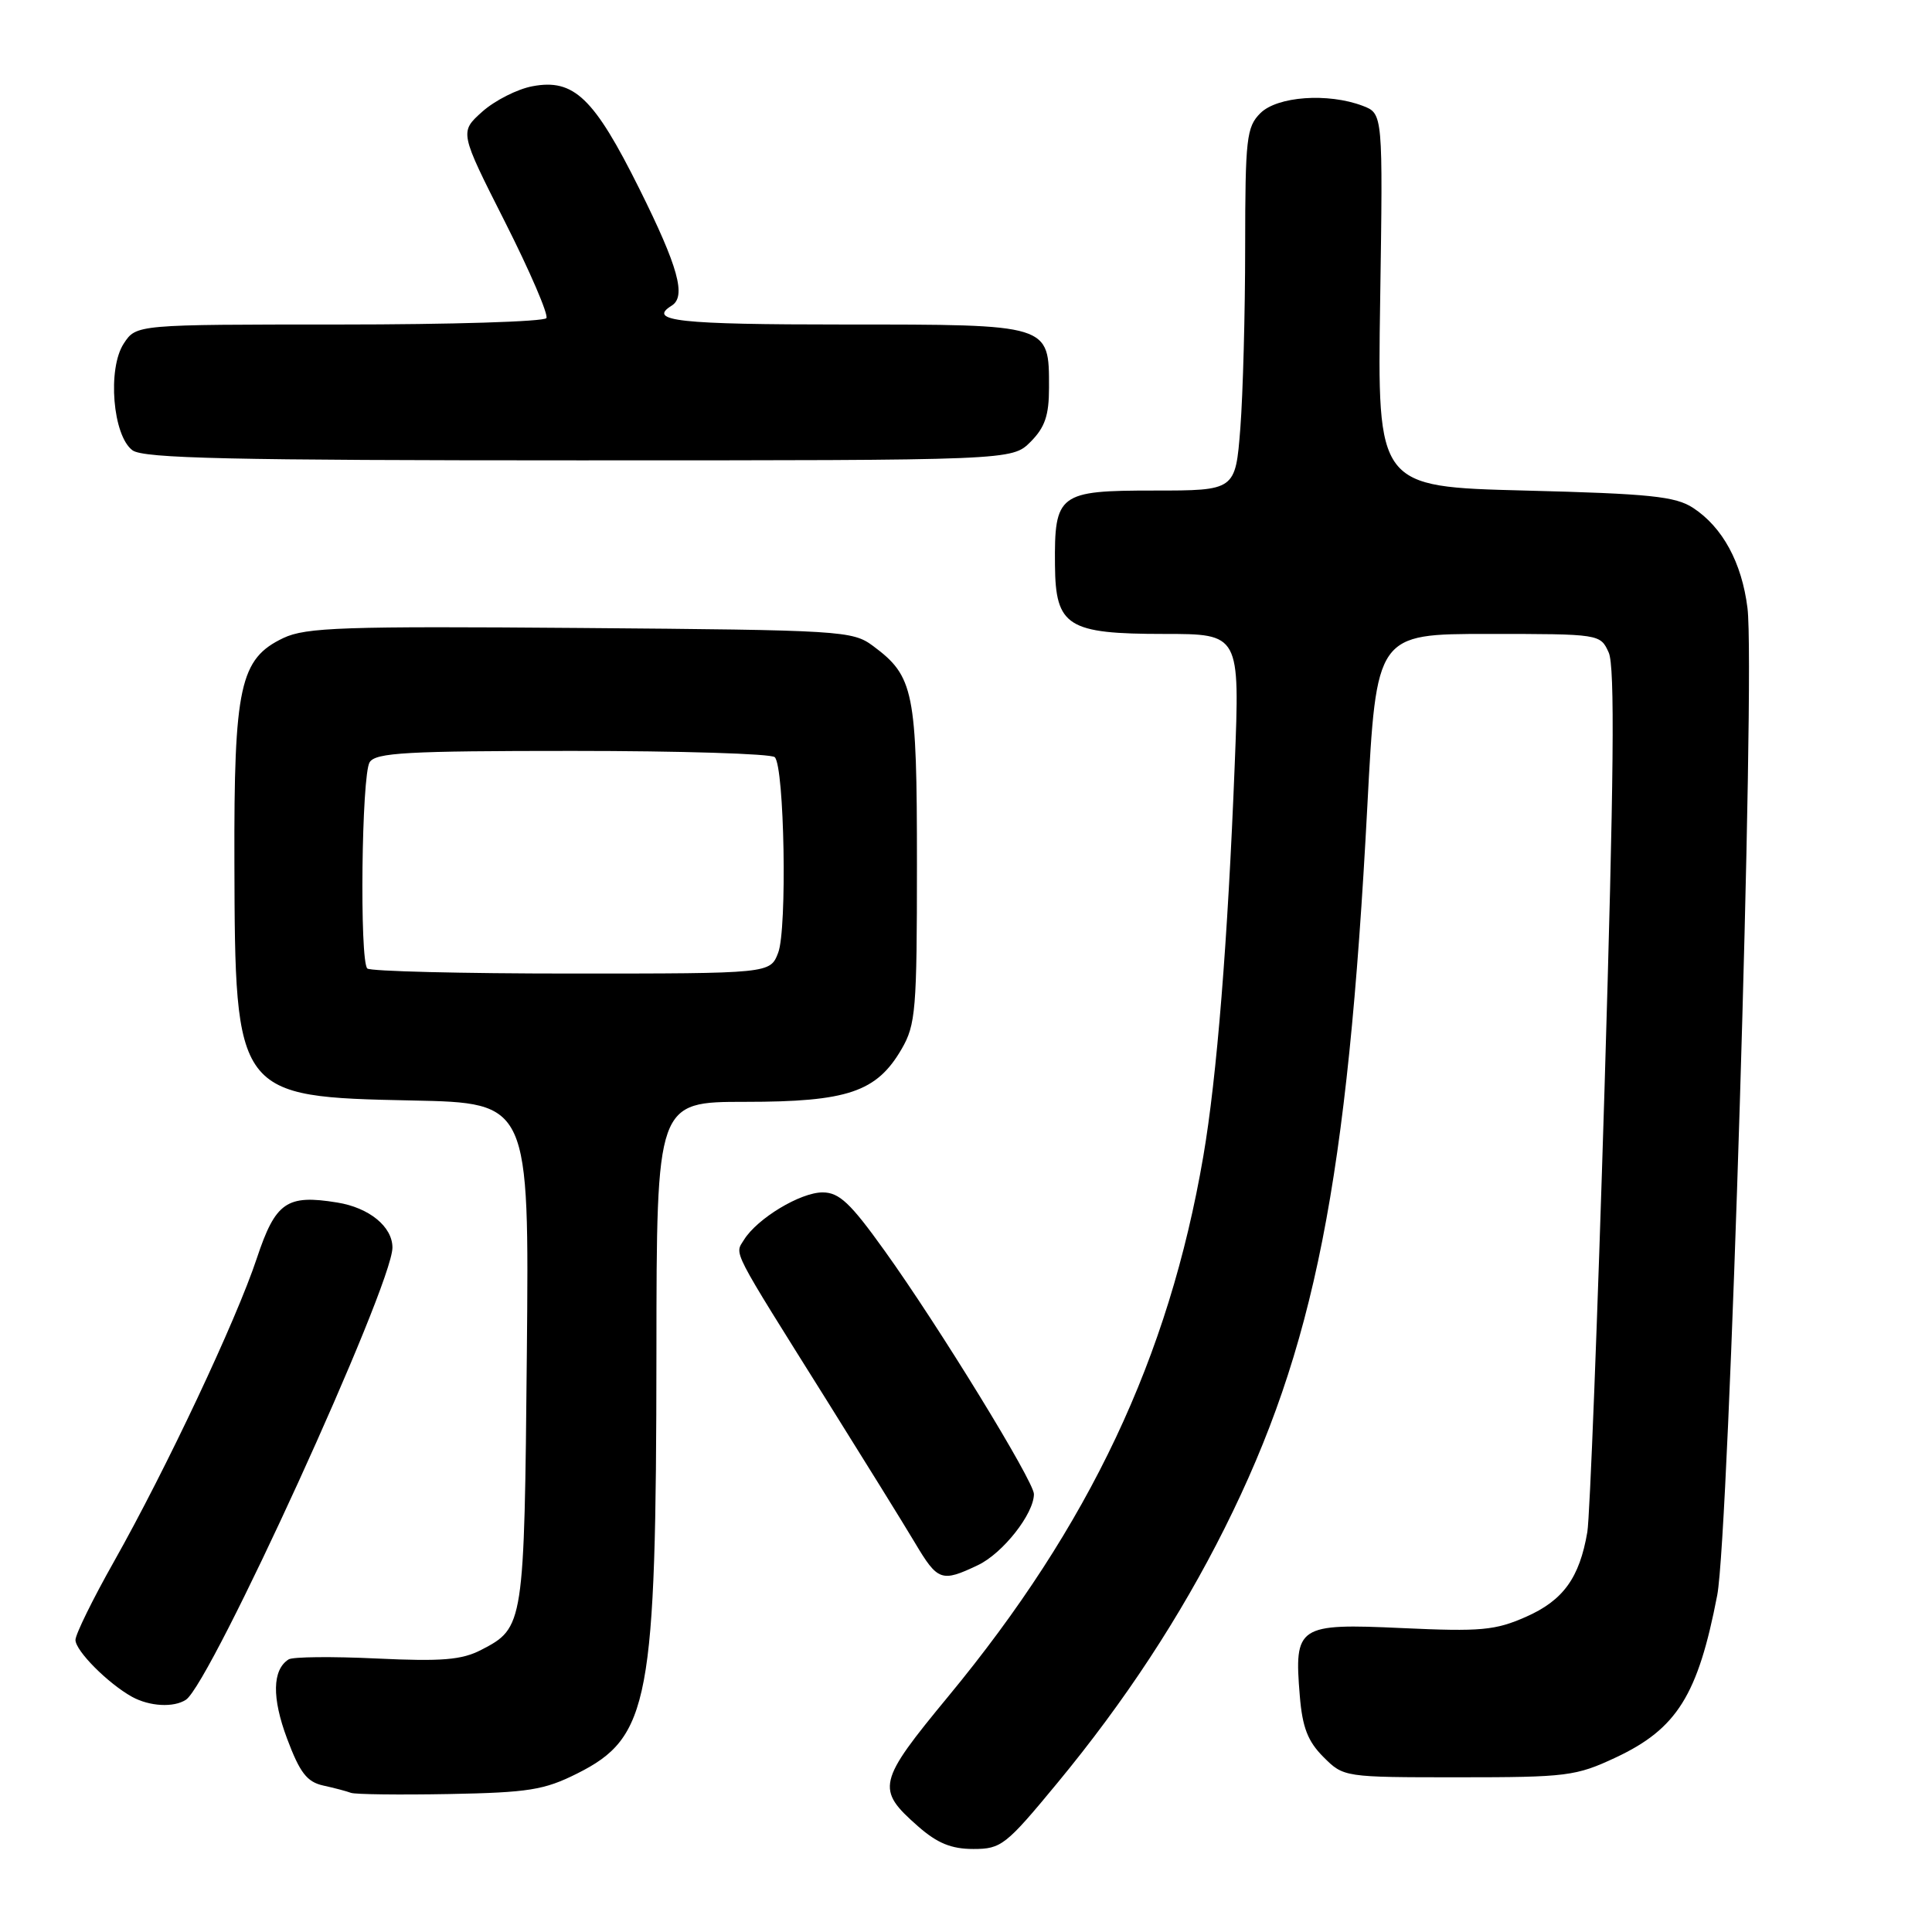 <?xml version="1.0" encoding="UTF-8" standalone="no"?>
<!DOCTYPE svg PUBLIC "-//W3C//DTD SVG 1.1//EN" "http://www.w3.org/Graphics/SVG/1.1/DTD/svg11.dtd" >
<svg xmlns="http://www.w3.org/2000/svg" xmlns:xlink="http://www.w3.org/1999/xlink" version="1.1" viewBox="0 0 256 256">
 <g >
 <path fill="currentColor"
d=" M 140.11 236.25 C 149.05 225.43 156.38 214.26 162.27 202.50 C 174.19 178.66 178.56 156.56 181.18 106.81 C 182.38 84.00 182.38 84.00 197.21 84.00 C 211.99 84.00 212.05 84.01 213.16 86.46 C 214.00 88.28 213.85 103.05 212.61 144.21 C 211.69 174.62 210.66 201.07 210.33 203.00 C 209.29 209.08 207.14 212.05 202.22 214.23 C 198.12 216.04 196.24 216.21 185.78 215.73 C 171.97 215.09 171.46 215.43 172.23 224.71 C 172.57 228.89 173.29 230.74 175.36 232.81 C 178.04 235.49 178.08 235.50 193.27 235.50 C 207.62 235.50 208.82 235.35 214.09 232.88 C 222.20 229.08 224.99 224.62 227.54 211.38 C 229.12 203.20 232.62 89.11 231.55 80.57 C 230.80 74.55 228.26 69.87 224.35 67.30 C 222.01 65.77 218.65 65.42 202.05 65.00 C 182.50 64.50 182.50 64.50 182.88 39.77 C 183.25 15.05 183.25 15.05 180.56 14.02 C 175.96 12.28 169.24 12.76 167.00 15.00 C 165.17 16.83 165.00 18.34 164.99 32.75 C 164.99 41.41 164.70 52.21 164.35 56.75 C 163.70 65.00 163.70 65.00 152.89 65.00 C 140.27 65.00 139.70 65.42 139.79 74.90 C 139.86 83.00 141.46 84.00 154.26 84.00 C 164.29 84.00 164.29 84.00 163.61 101.25 C 162.69 124.68 161.24 142.77 159.44 153.24 C 154.87 179.88 144.37 202.12 125.67 224.76 C 116.25 236.17 116.04 237.07 121.65 242.00 C 124.20 244.24 126.06 245.00 128.98 245.00 C 132.67 245.00 133.28 244.52 140.11 236.25 Z  M 76.48 235.00 C 86.06 230.20 86.95 225.45 86.98 179.25 C 87.00 146.00 87.00 146.00 98.75 146.00 C 112.30 146.00 116.16 144.70 119.47 139.00 C 121.34 135.78 121.50 133.80 121.50 114.50 C 121.50 91.58 121.10 89.61 115.68 85.59 C 112.96 83.57 111.57 83.49 76.91 83.21 C 45.50 82.96 40.52 83.13 37.55 84.54 C 31.79 87.28 30.99 90.92 31.06 114.27 C 31.14 145.19 31.25 145.34 54.63 145.82 C 70.12 146.14 70.12 146.14 69.81 179.32 C 69.47 215.39 69.43 215.69 63.76 218.62 C 61.19 219.95 58.57 220.17 49.90 219.76 C 44.02 219.48 38.78 219.53 38.24 219.88 C 36.08 221.26 36.01 224.96 38.04 230.38 C 39.73 234.89 40.67 236.11 42.82 236.59 C 44.29 236.91 45.95 237.35 46.50 237.56 C 47.05 237.77 52.90 237.84 59.50 237.72 C 70.04 237.52 72.11 237.19 76.48 235.00 Z  M 24.63 225.23 C 27.91 223.10 52.00 170.36 52.00 165.31 C 52.00 162.54 48.92 160.02 44.68 159.34 C 37.99 158.25 36.51 159.28 34.03 166.73 C 31.30 174.96 22.03 194.63 15.10 206.92 C 12.29 211.90 10.00 216.56 10.00 217.30 C 10.00 218.74 14.31 223.07 17.50 224.84 C 19.82 226.11 23.00 226.29 24.63 225.23 Z  M 129.58 207.39 C 132.87 205.83 137.00 200.59 137.00 197.97 C 137.00 196.29 124.38 175.71 117.23 165.75 C 112.67 159.38 111.20 158.00 108.99 158.00 C 106.06 158.00 100.34 161.45 98.59 164.27 C 97.34 166.30 96.68 165.01 109.62 185.67 C 114.50 193.47 119.73 201.90 121.23 204.42 C 124.26 209.51 124.75 209.69 129.58 207.39 Z  M 136.55 58.55 C 138.46 56.63 139.00 55.05 139.00 51.37 C 139.00 42.93 139.23 43.00 111.85 43.00 C 89.94 43.00 85.71 42.54 89.00 40.50 C 90.96 39.29 89.87 35.36 84.72 25.02 C 78.71 12.95 76.04 10.39 70.55 11.43 C 68.55 11.80 65.56 13.32 63.90 14.80 C 60.89 17.50 60.89 17.50 66.91 29.40 C 70.22 35.95 72.69 41.69 72.40 42.15 C 72.12 42.62 59.77 43.00 44.96 43.00 C 18.05 43.00 18.05 43.00 16.40 45.52 C 14.21 48.86 14.94 57.75 17.56 59.67 C 19.03 60.74 30.55 61.00 76.74 61.00 C 134.09 61.00 134.09 61.00 136.55 58.55 Z  M 48.67 128.33 C 47.63 127.30 47.91 102.69 48.98 101.00 C 49.78 99.73 53.90 99.50 75.88 99.50 C 90.15 99.50 102.21 99.87 102.66 100.33 C 103.94 101.61 104.32 123.12 103.11 126.25 C 102.05 129.00 102.05 129.00 75.69 129.00 C 61.19 129.00 49.03 128.70 48.67 128.33 Z "/>
</g>
</svg>